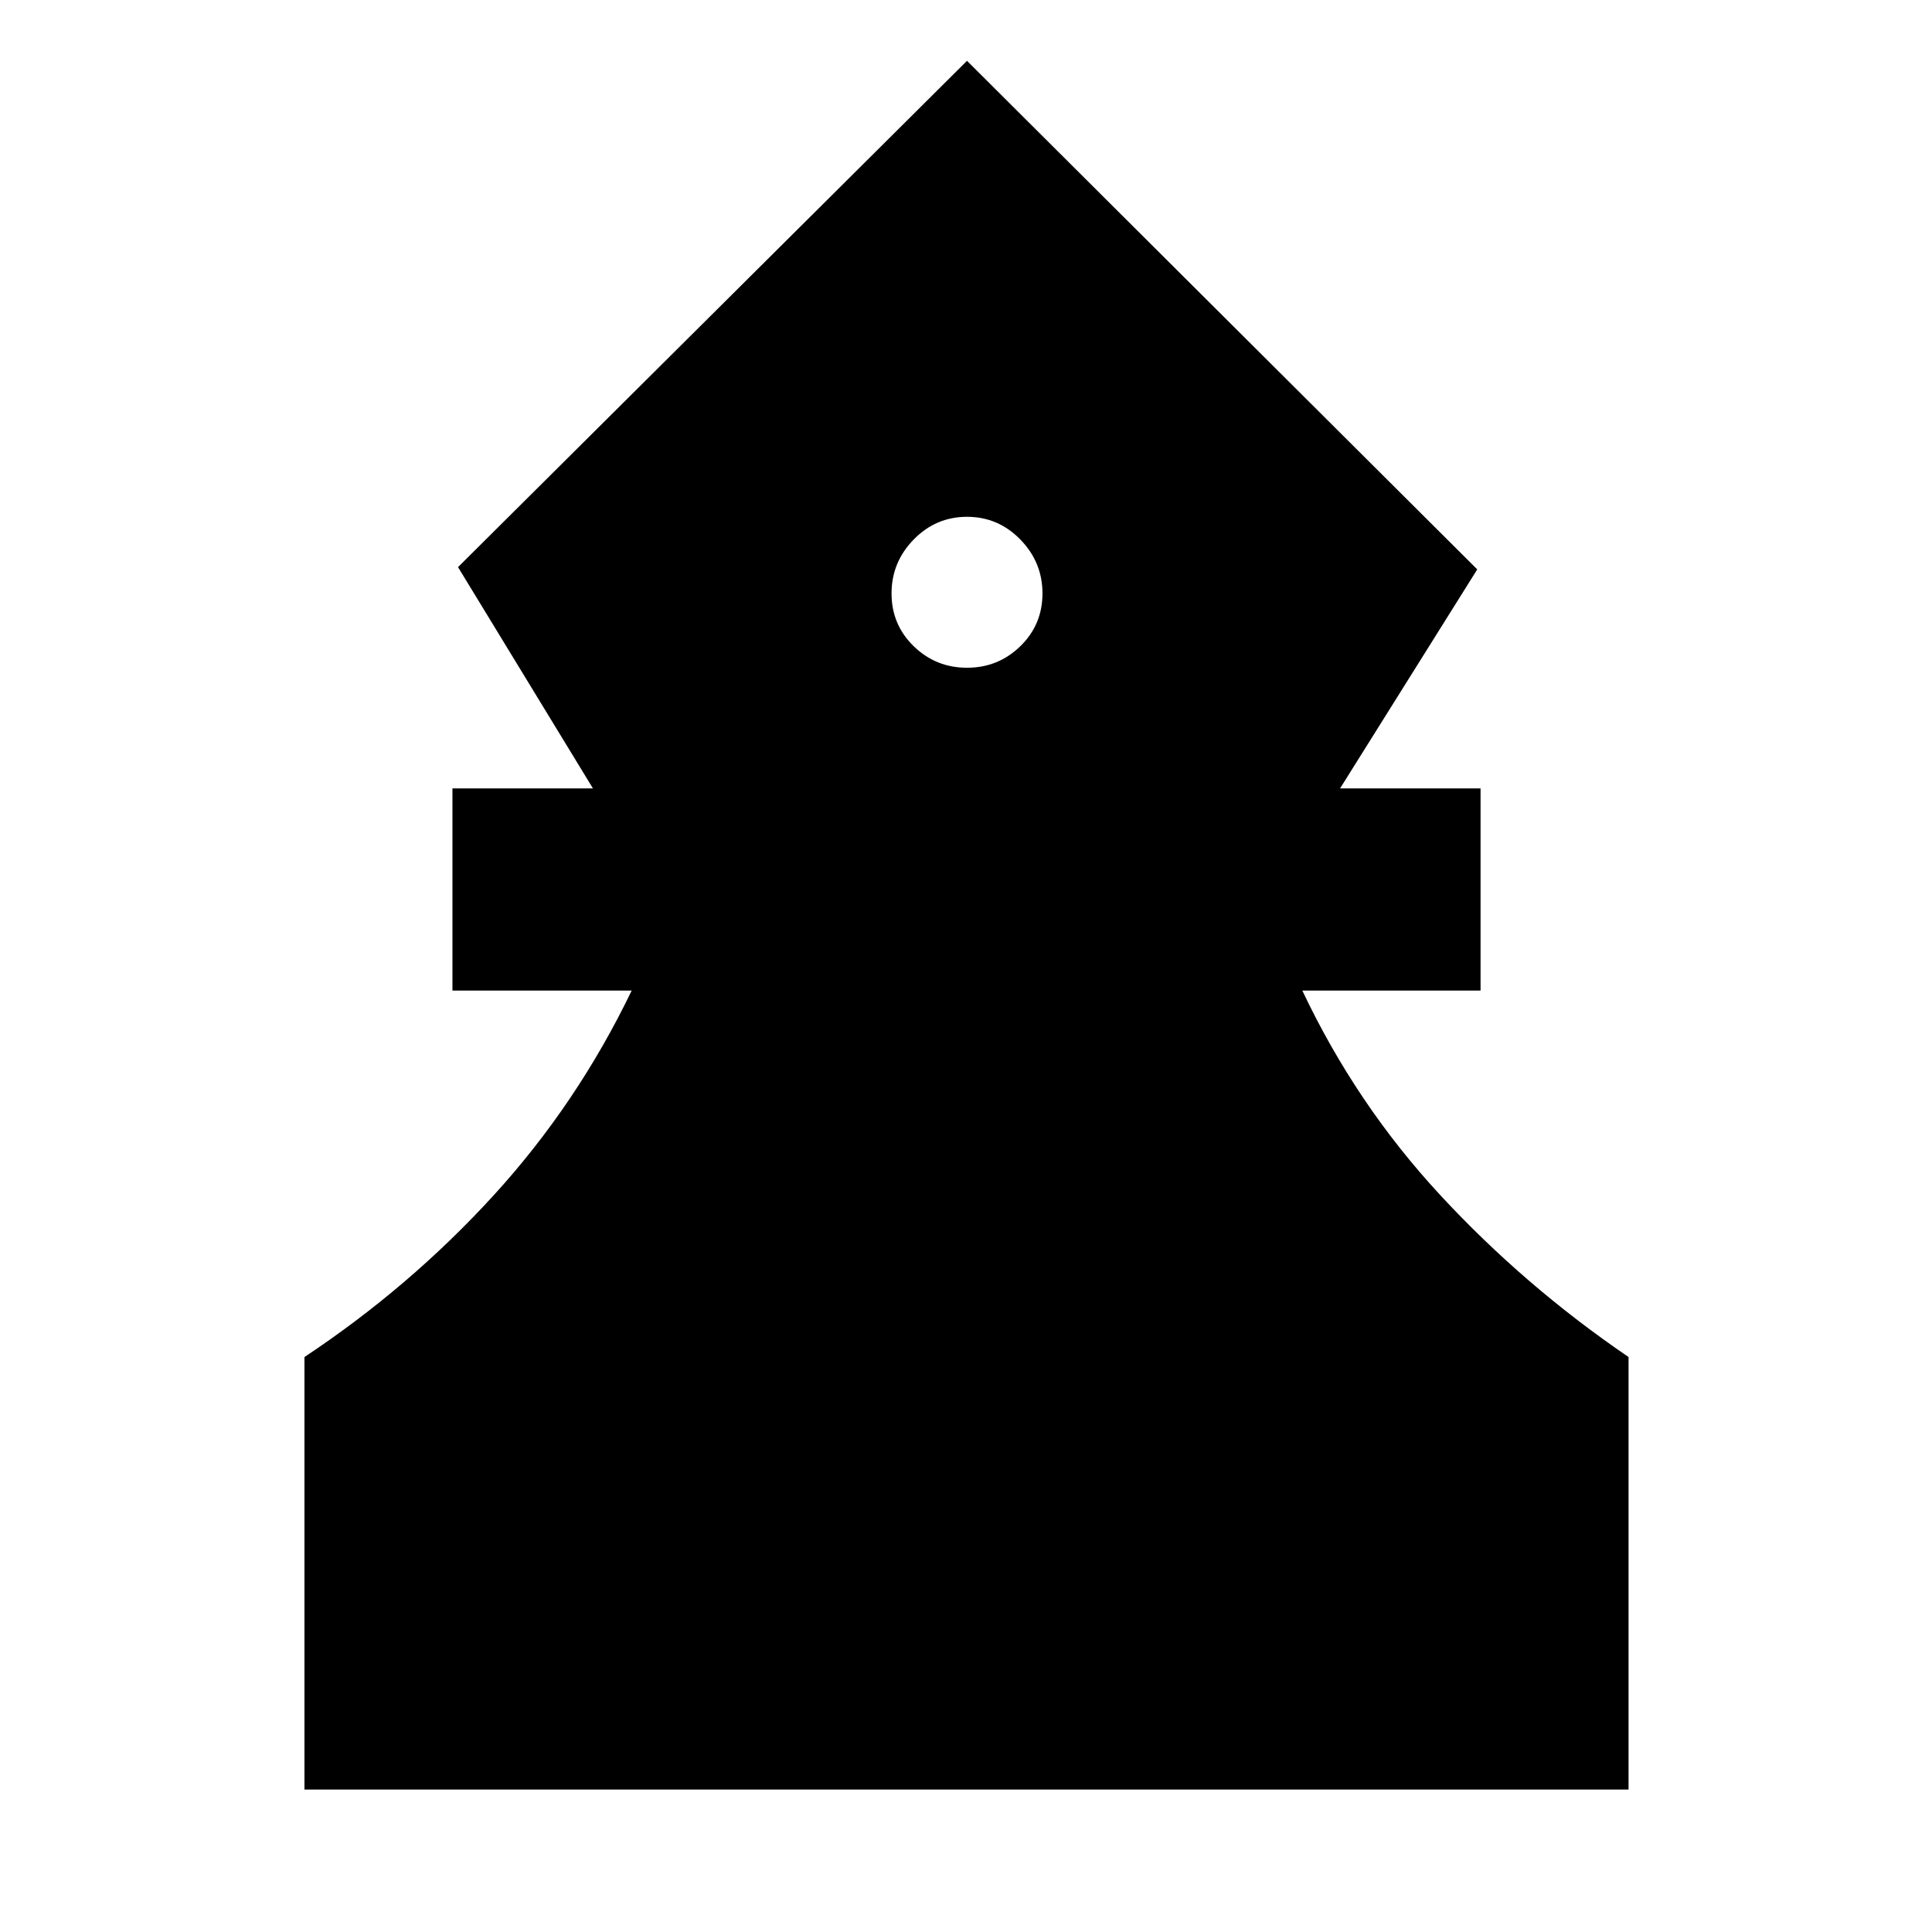 <svg xmlns="http://www.w3.org/2000/svg" height="24" viewBox="0 -960 960 960" width="24"><path d="M151.28-70.78V-285.7q52.24-34.67 93.83-80.15 41.58-45.48 68.78-101.95h-89.07v-100.44h69.81L227.59-678.2 480.5-929.78l253.54 252.71-68.17 108.83h69.81v100.44h-88.57q26.7 56.47 68.57 101.67 41.86 45.2 93.54 80.43v214.92H151.28ZM480.5-628.2q15.5 0 26.5-10.71 11-10.72 11-26.22 0-15.5-11-26.78-11-11.29-26.5-11.29T454-691.91q-11 11.28-11 26.78 0 15.5 11 26.22 11 10.71 26.5 10.71Z"/></svg>